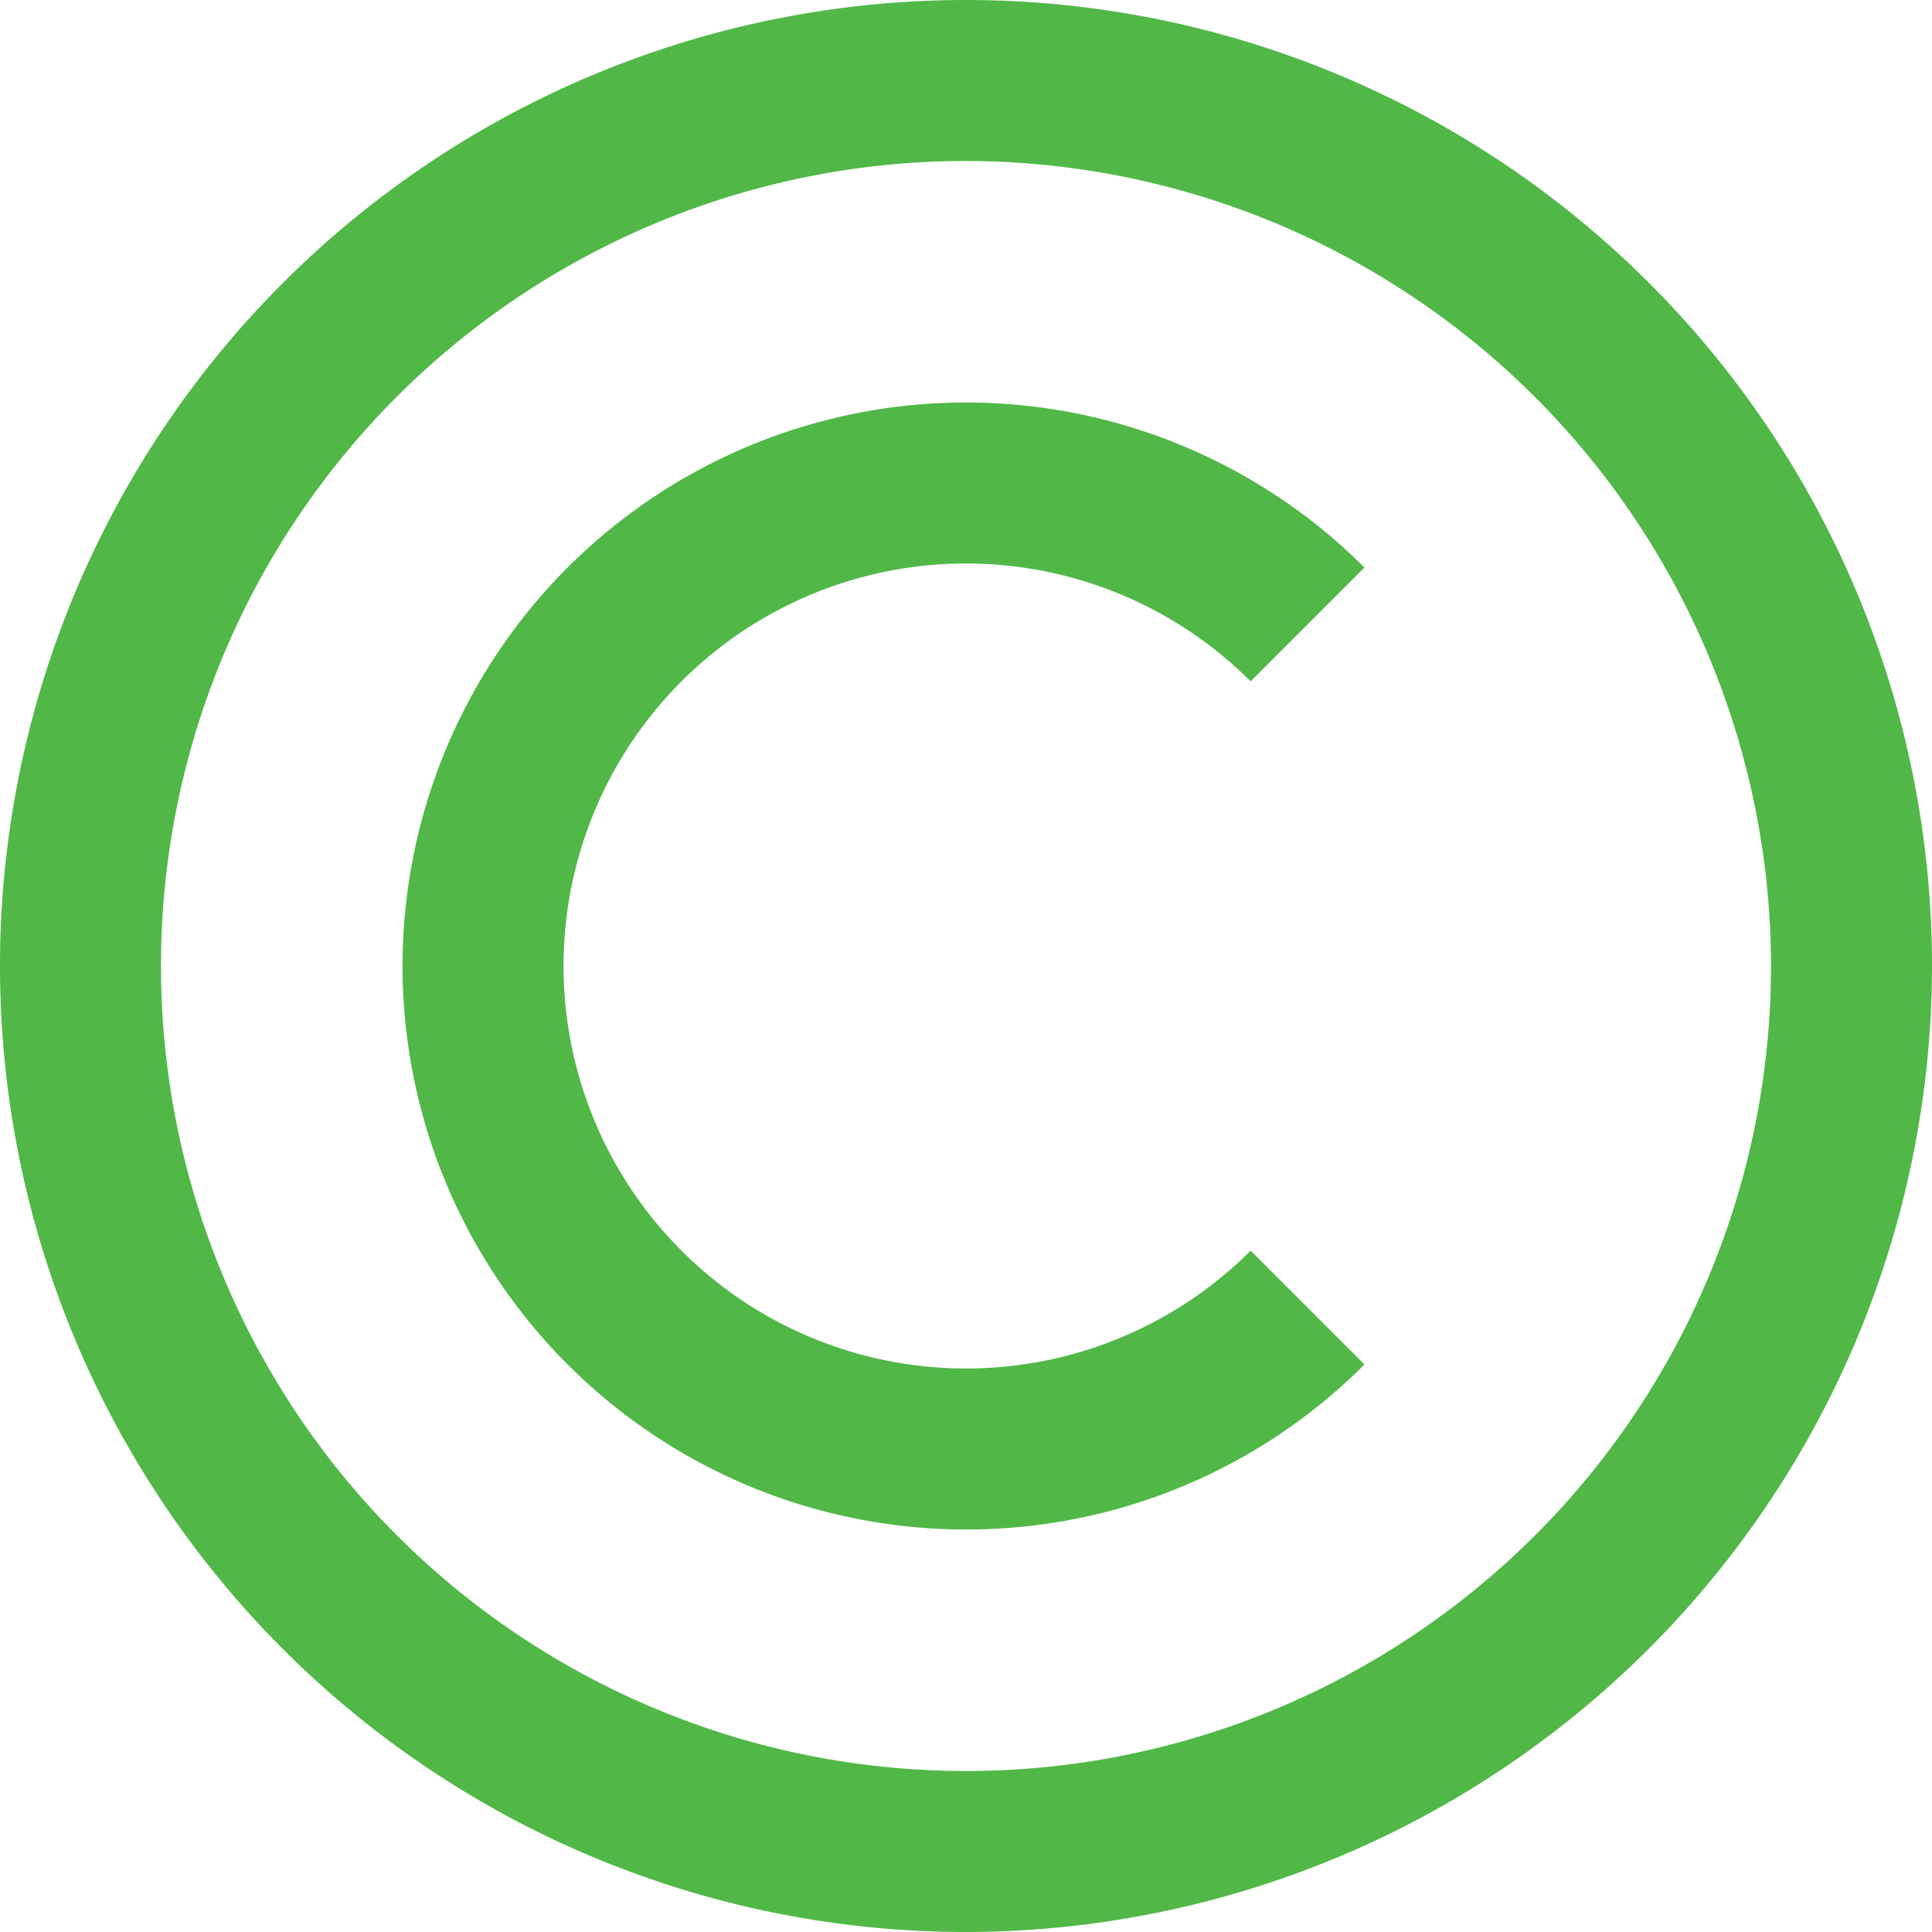 <svg xmlns="http://www.w3.org/2000/svg" viewBox="0 0 24 24"><defs><style>.cls-1{fill:#51B848;}</style></defs><title>92 copyright</title><g id="_01_align_center" data-name="01 align center"><path class="cls-1" d="M12,24A12,12,0,1,1,24,12,12.013,12.013,0,0,1,12,24ZM12,2A10,10,0,1,0,22,12,10.011,10.011,0,0,0,12,2Z"/><path class="cls-1" d="M12,19A7,7,0,1,1,16.95,7.05L15.536,8.464a5,5,0,1,0,0,7.072L16.95,16.95A6.983,6.983,0,0,1,12,19Z"/></g></svg>